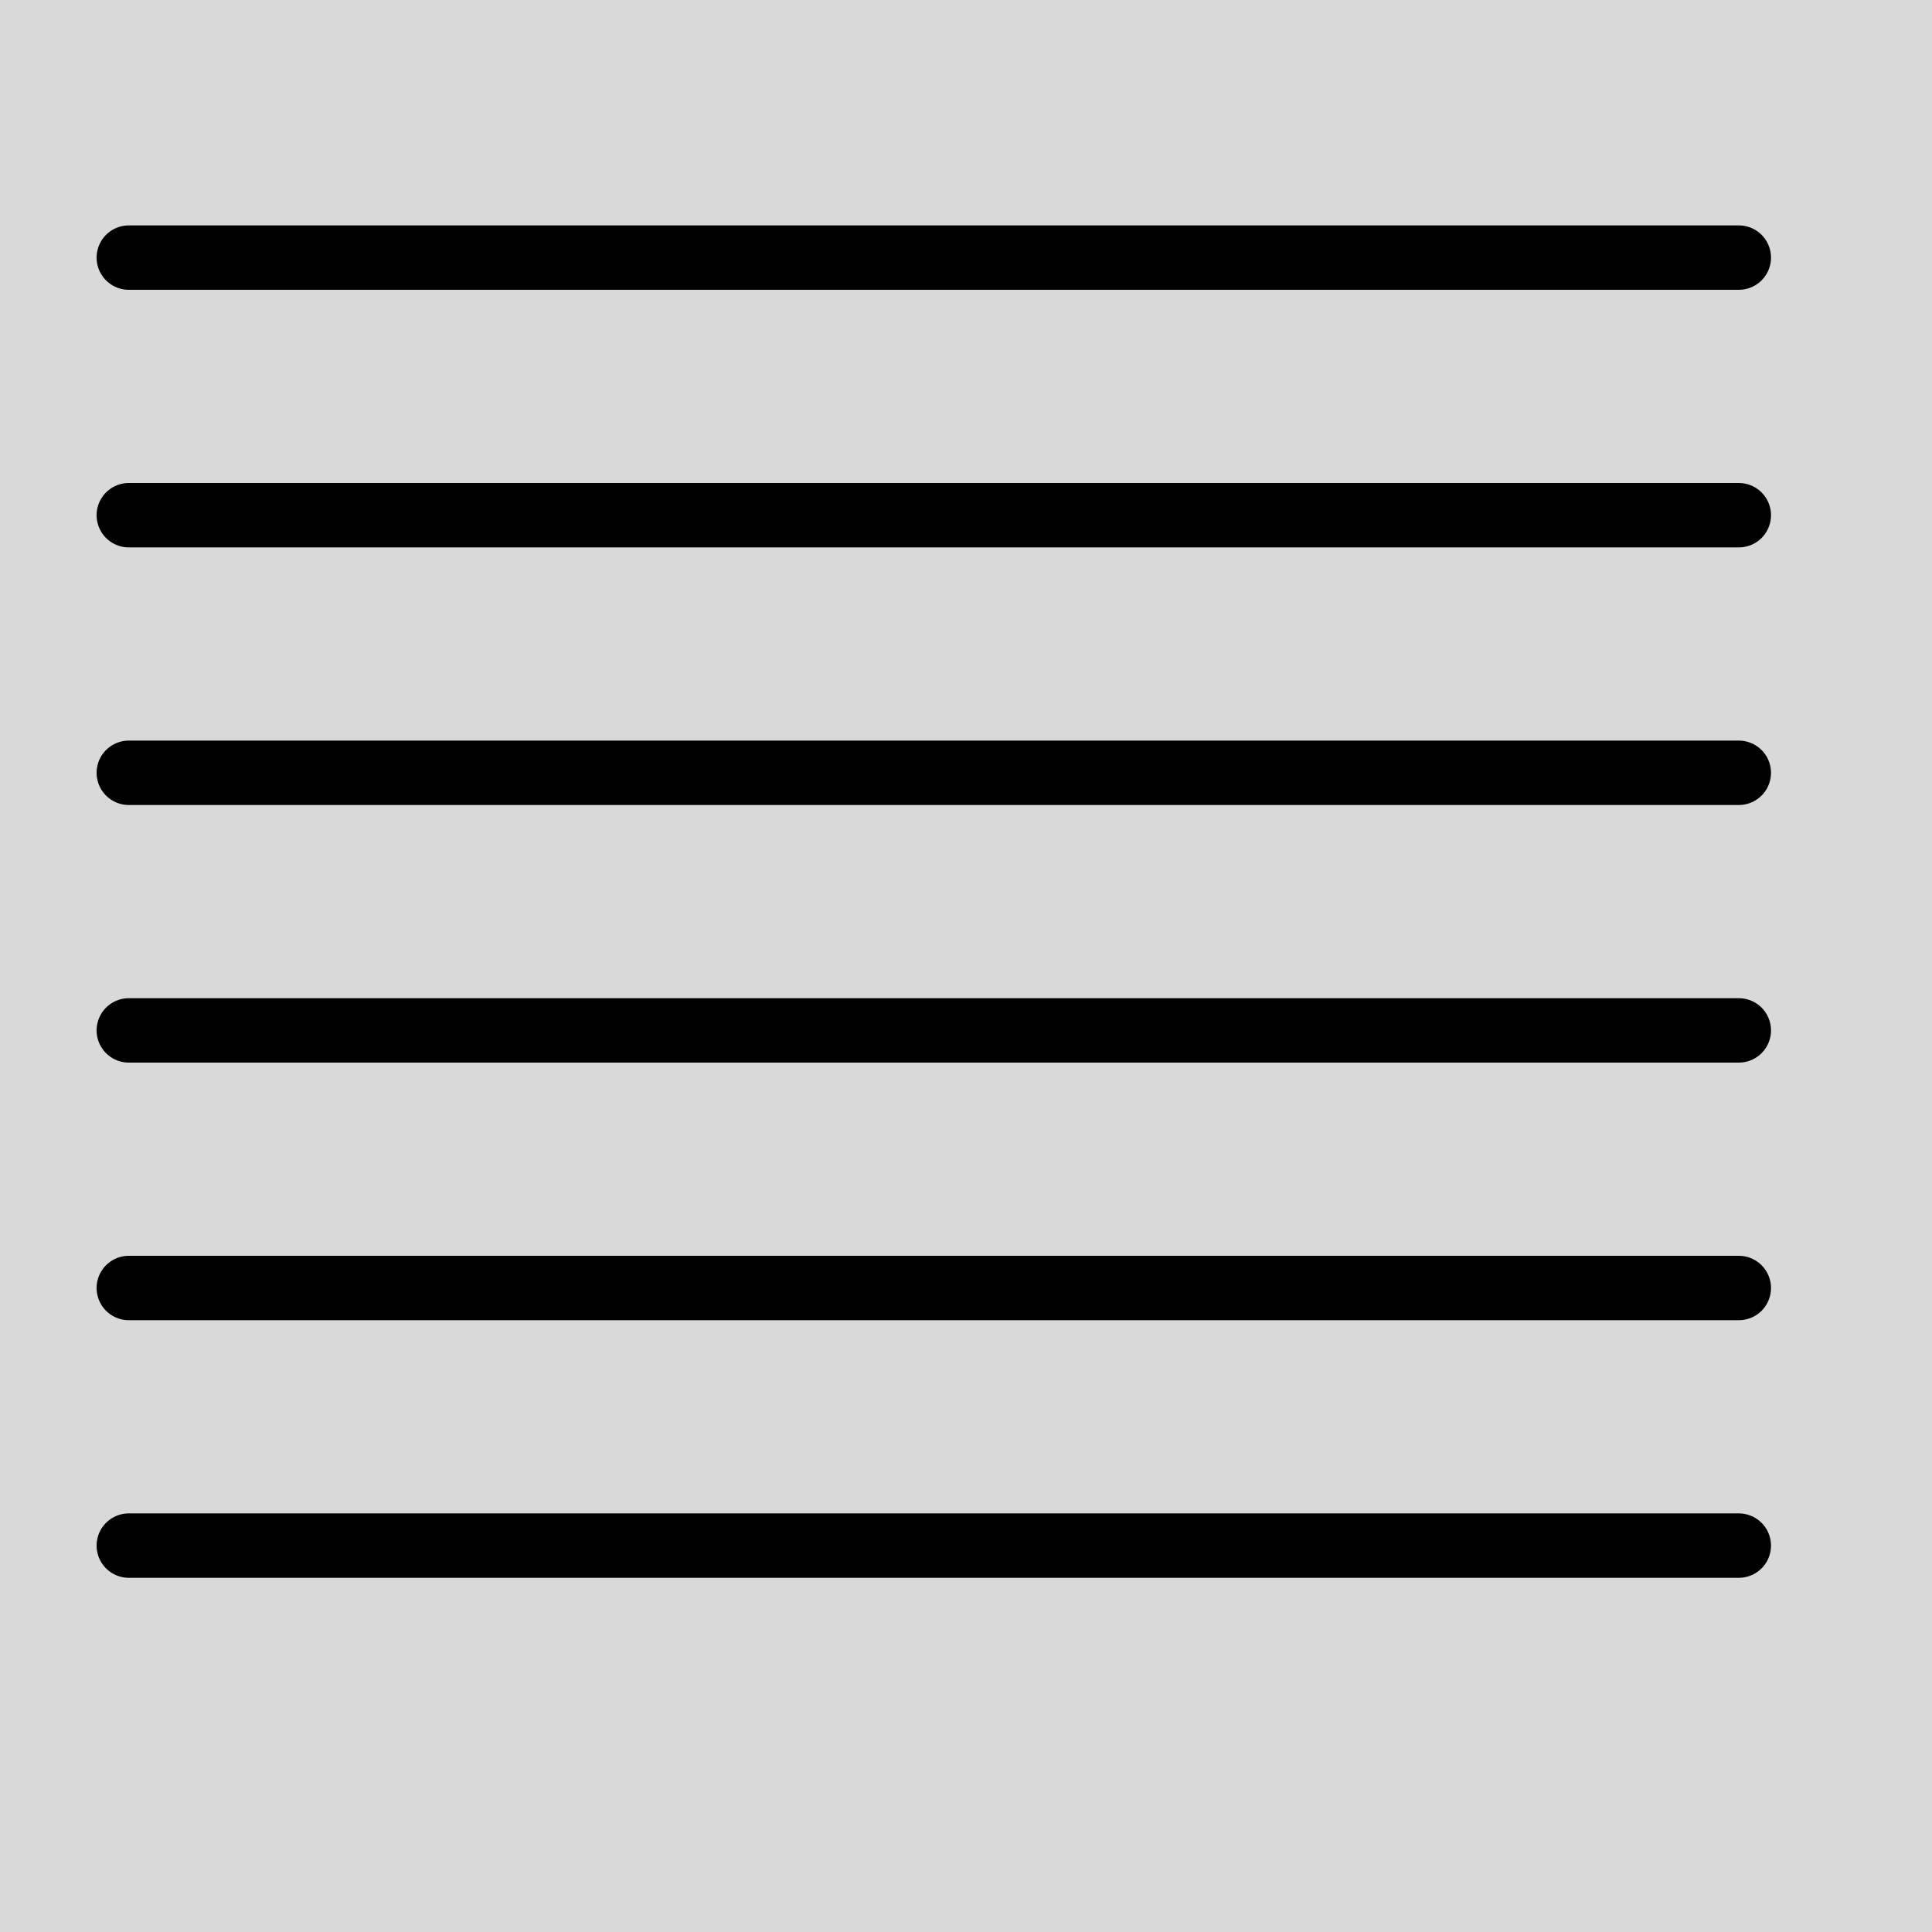 <svg width="30" height="30" viewBox="0 0 30 30" fill="none" xmlns="http://www.w3.org/2000/svg">
<rect width="30" height="30" fill="#D9D9D9"/>
<path d="M2 24H27" stroke="black" stroke-linecap="round"/>
<path d="M2 20H27" stroke="black" stroke-linecap="round"/>
<path d="M2 16H27" stroke="black" stroke-linecap="round"/>
<path d="M2 12H27" stroke="black" stroke-linecap="round"/>
<path d="M2 8H27" stroke="black" stroke-linecap="round"/>
<path d="M2 4H27" stroke="black" stroke-linecap="round"/>
</svg>
